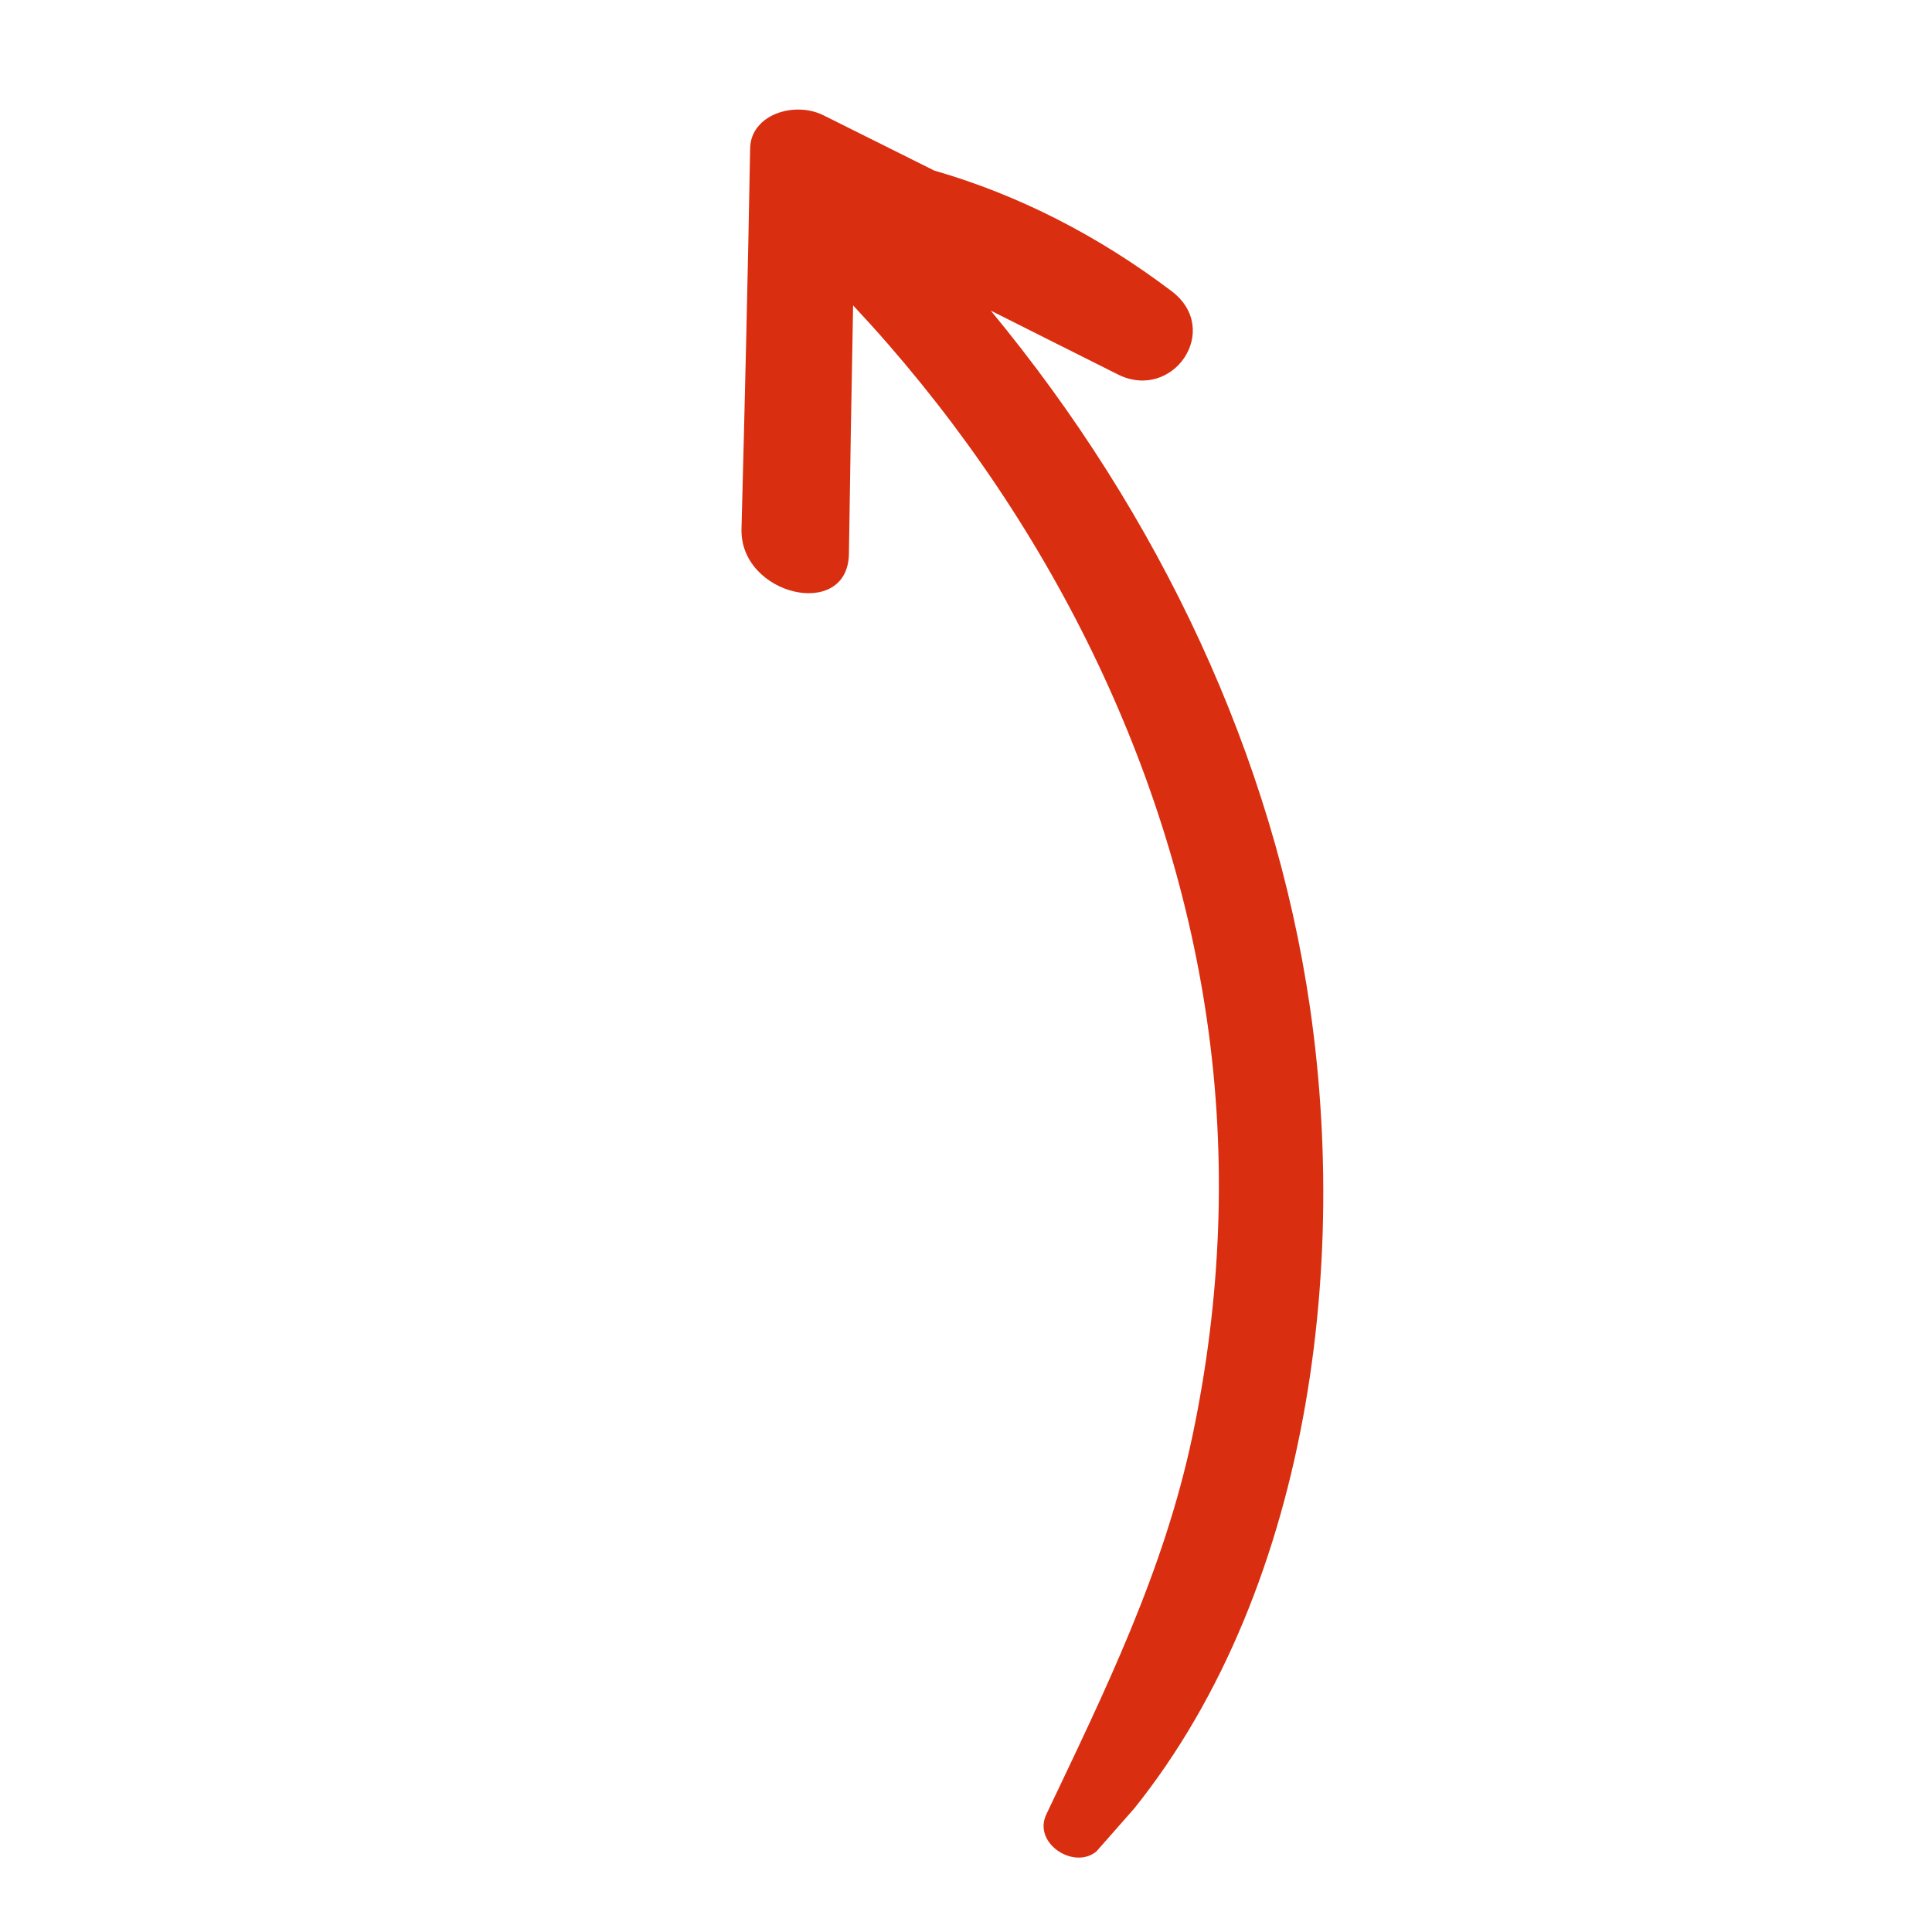<svg width="30" height="30" viewBox="0 0 30 30" fill="none" xmlns="http://www.w3.org/2000/svg">
<g clip-path="url(#clip0_806_357)">
<path d="M16.247 28.174C17.154 26.265 18.074 24.402 18.518 22.289C18.957 20.197 19.06 18.024 18.741 15.833C18.155 11.792 16.179 7.874 13.247 4.742C13.222 6.028 13.201 7.315 13.182 8.6C13.166 9.639 11.488 9.249 11.514 8.214C11.566 6.247 11.613 4.277 11.648 2.305C11.657 1.777 12.338 1.566 12.786 1.79C13.361 2.075 13.933 2.364 14.508 2.649C15.821 3.027 17.059 3.664 18.191 4.52C18.983 5.118 18.213 6.242 17.358 5.814C16.699 5.485 16.042 5.153 15.384 4.823C18.006 7.992 19.779 11.755 20.343 15.655C20.998 20.186 20.129 25.474 17.062 28.714C16.726 29.069 16.026 28.639 16.247 28.174Z" fill="#D92E10"/>
</g>
<defs>
<clipPath id="clip0_806_357">
<rect width="19.57" height="21.655" fill="white" transform="matrix(-0.661 0.751 0.76 0.649 13.244 0.292)"/>
</clipPath>
</defs>
</svg>

